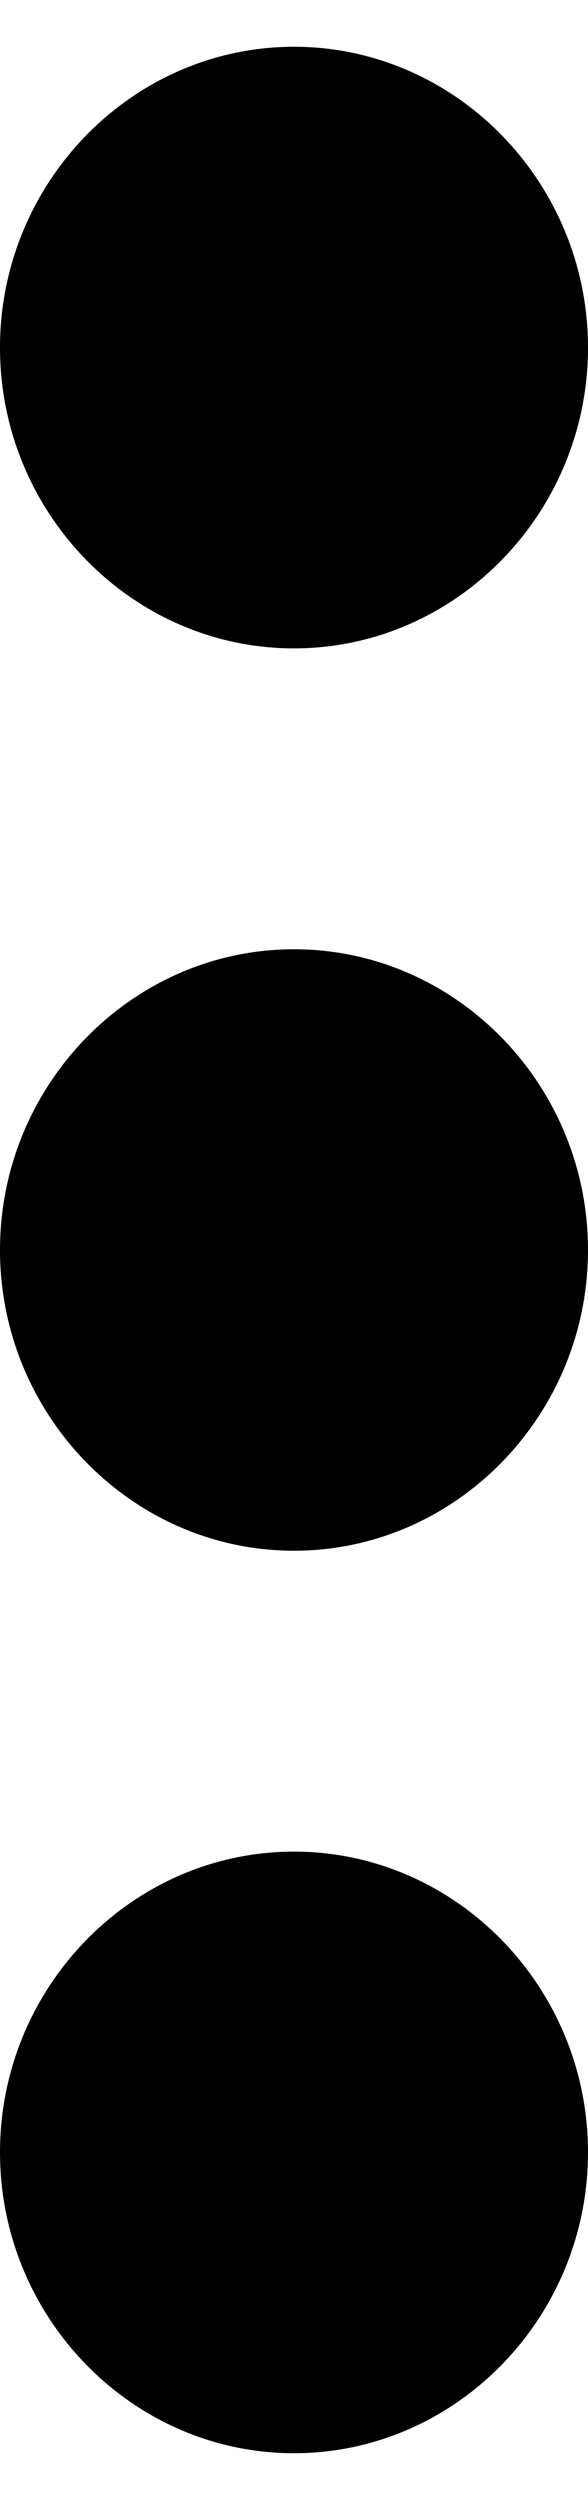 <svg width="4" height="17" viewBox="0 0 4 17" fill="currentColor" xmlns="http://www.w3.org/2000/svg">
<title>more</title>
<path fill-rule="evenodd" clip-rule="evenodd" d="M2 4.409C3.1 4.409 4 3.489 4 2.364C4 1.239 3.1 0.318 2 0.318C0.9 0.318 0 1.239 0 2.364C0 3.489 0.9 4.409 2 4.409ZM2 6.455C0.9 6.455 0 7.375 0 8.5C0 9.625 0.9 10.545 2 10.545C3.1 10.545 4 9.625 4 8.5C4 7.375 3.1 6.455 2 6.455ZM2 12.591C0.9 12.591 0 13.511 0 14.636C0 15.761 0.9 16.682 2 16.682C3.1 16.682 4 15.761 4 14.636C4 13.511 3.1 12.591 2 12.591Z" />
</svg>

